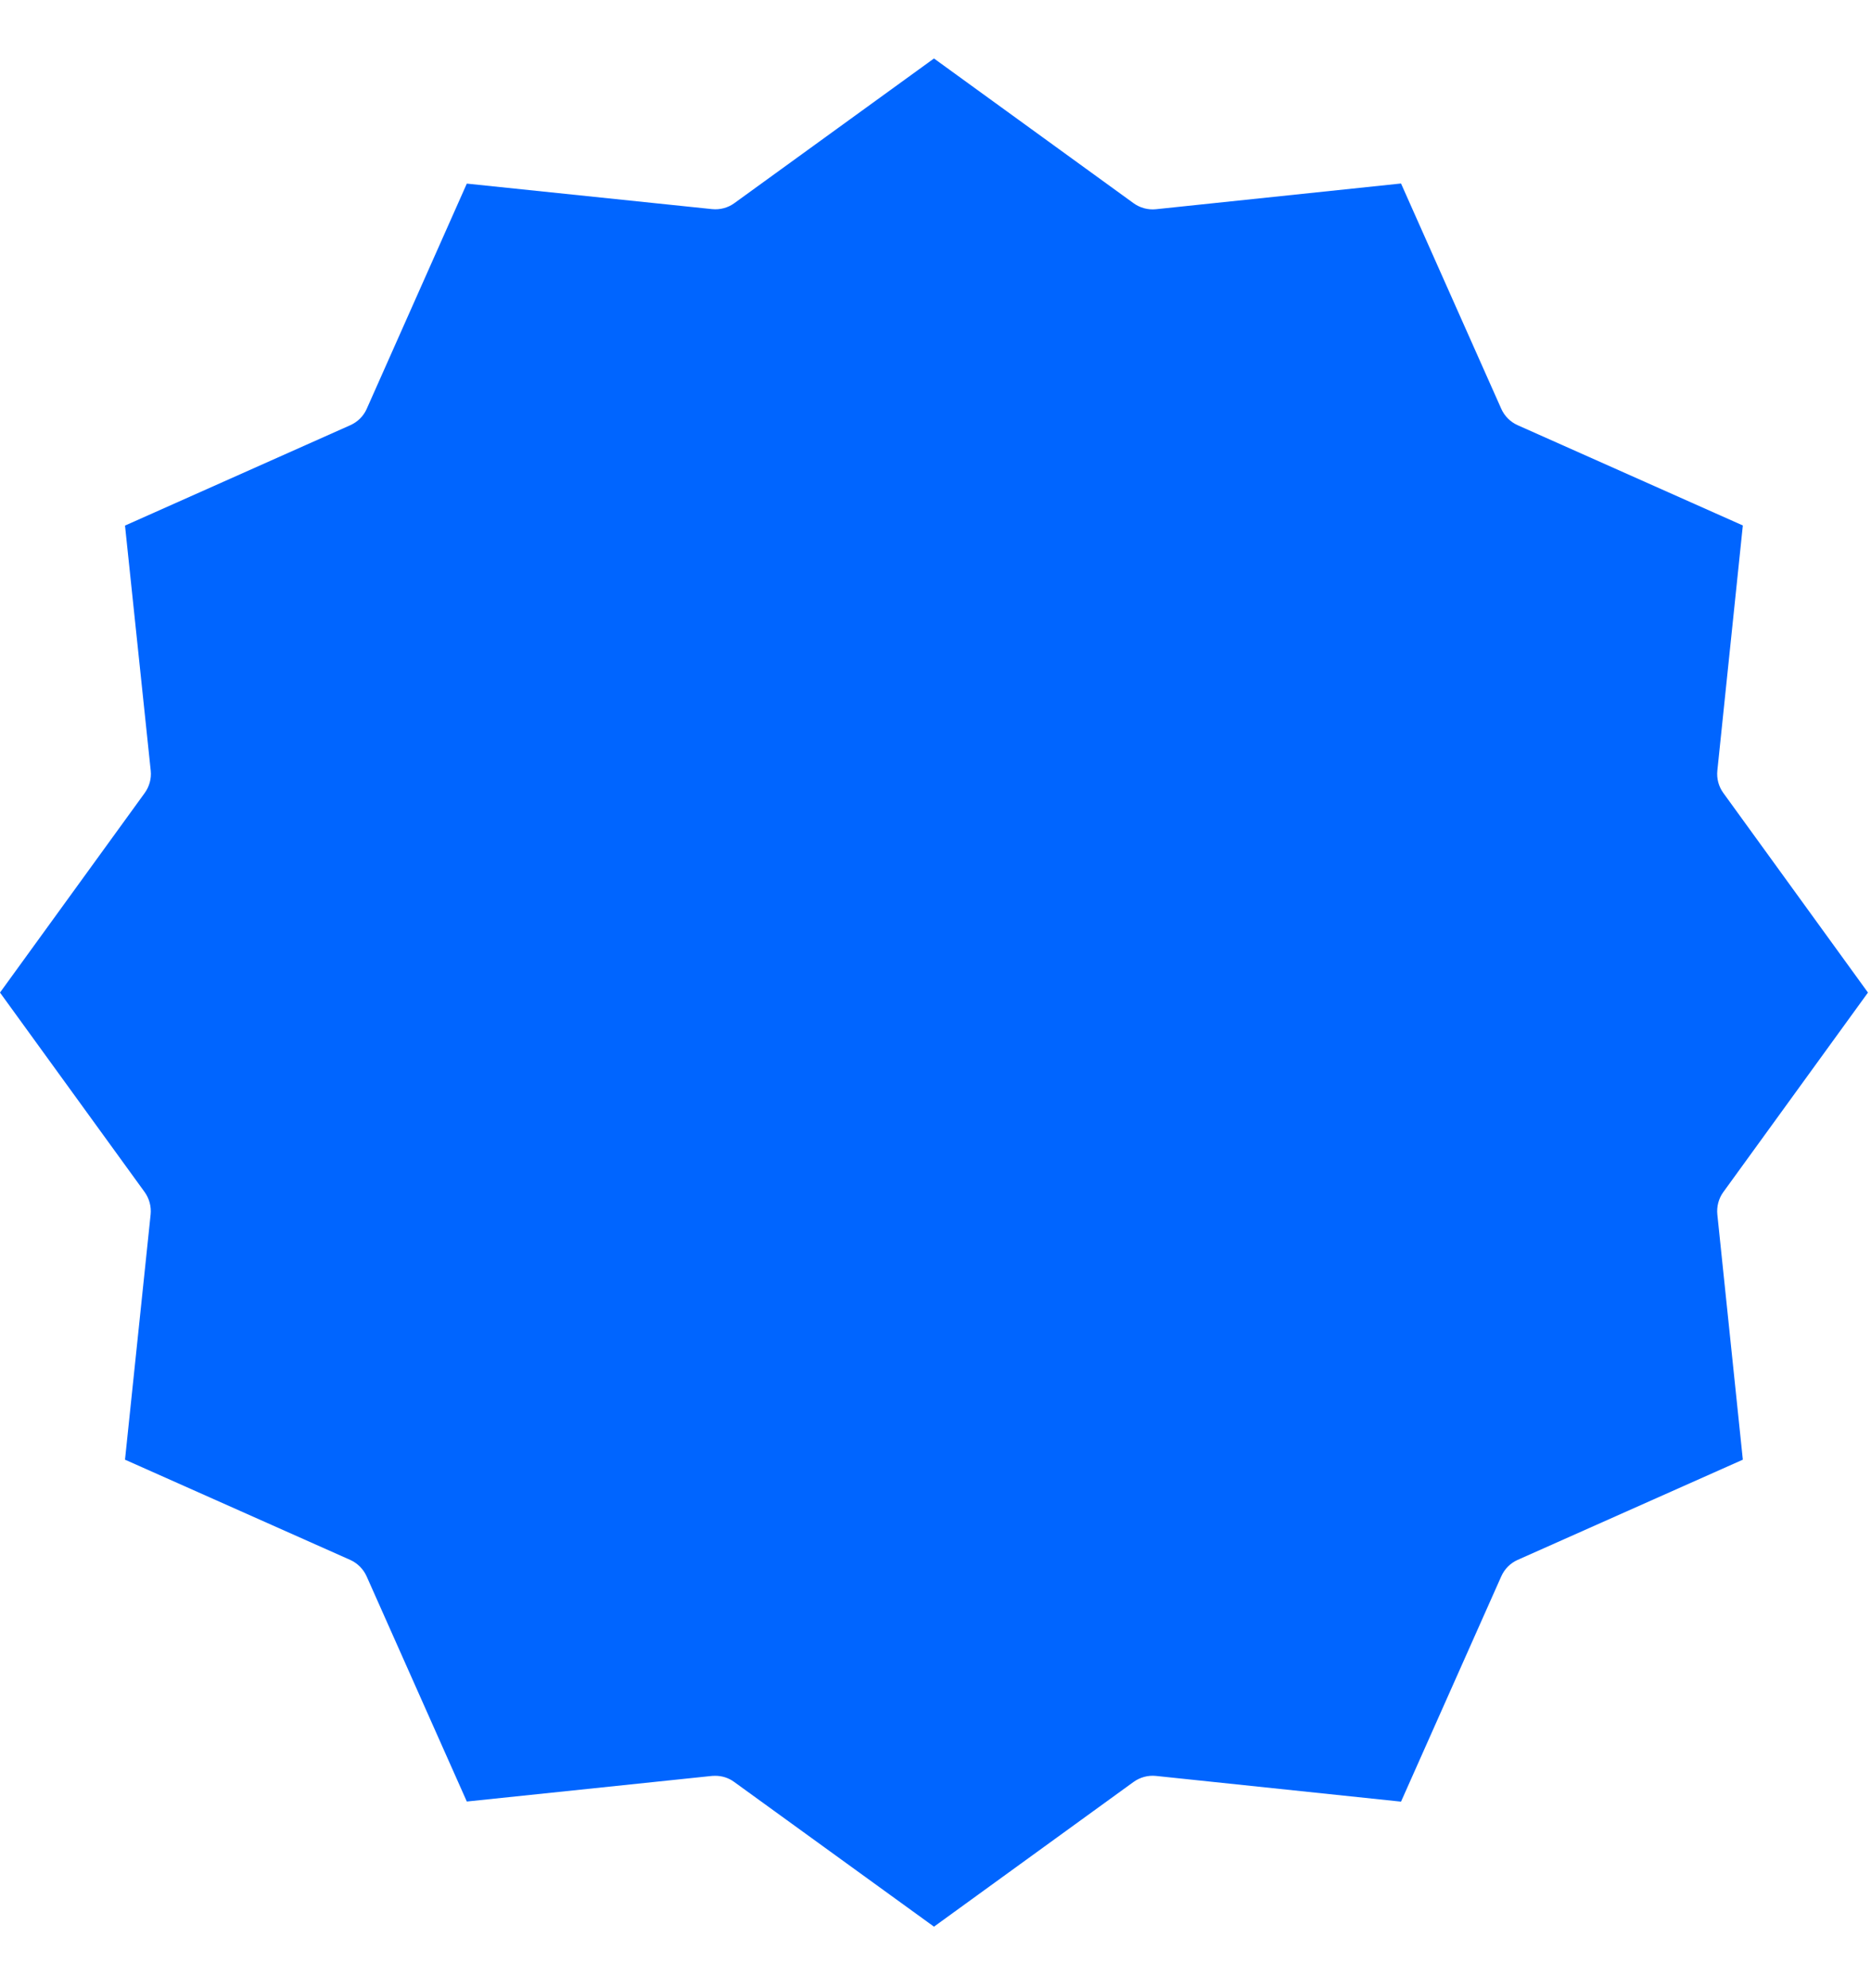 <svg width="16" height="17" viewBox="0 0 16 17" fill="none" xmlns="http://www.w3.org/2000/svg">
<path fill-rule="evenodd" clip-rule="evenodd" d="M14.686 6.589L14.904 4.493L12.979 3.636C12.916 3.608 12.866 3.558 12.838 3.495L11.981 1.569L9.885 1.789C9.817 1.796 9.748 1.777 9.693 1.737L7.987 0.5L6.28 1.737C6.225 1.777 6.157 1.795 6.089 1.788L3.992 1.57L3.136 3.496C3.108 3.559 3.058 3.608 2.995 3.636L1.069 4.494L1.289 6.59C1.296 6.658 1.277 6.726 1.237 6.781L0 8.487L1.237 10.193C1.277 10.249 1.295 10.317 1.288 10.385L1.069 12.481L2.995 13.338C3.057 13.366 3.107 13.416 3.135 13.478L3.992 15.404L6.089 15.185L6.116 15.184C6.175 15.184 6.232 15.202 6.279 15.237L7.987 16.474L9.693 15.237C9.748 15.197 9.817 15.178 9.885 15.185L11.981 15.405L12.838 13.479C12.866 13.416 12.915 13.366 12.978 13.338L14.904 12.481L14.686 10.385C14.679 10.317 14.697 10.248 14.737 10.193L15.974 8.487L14.737 6.78C14.697 6.725 14.679 6.657 14.686 6.589Z" fill="#0065FF"/>
</svg>
